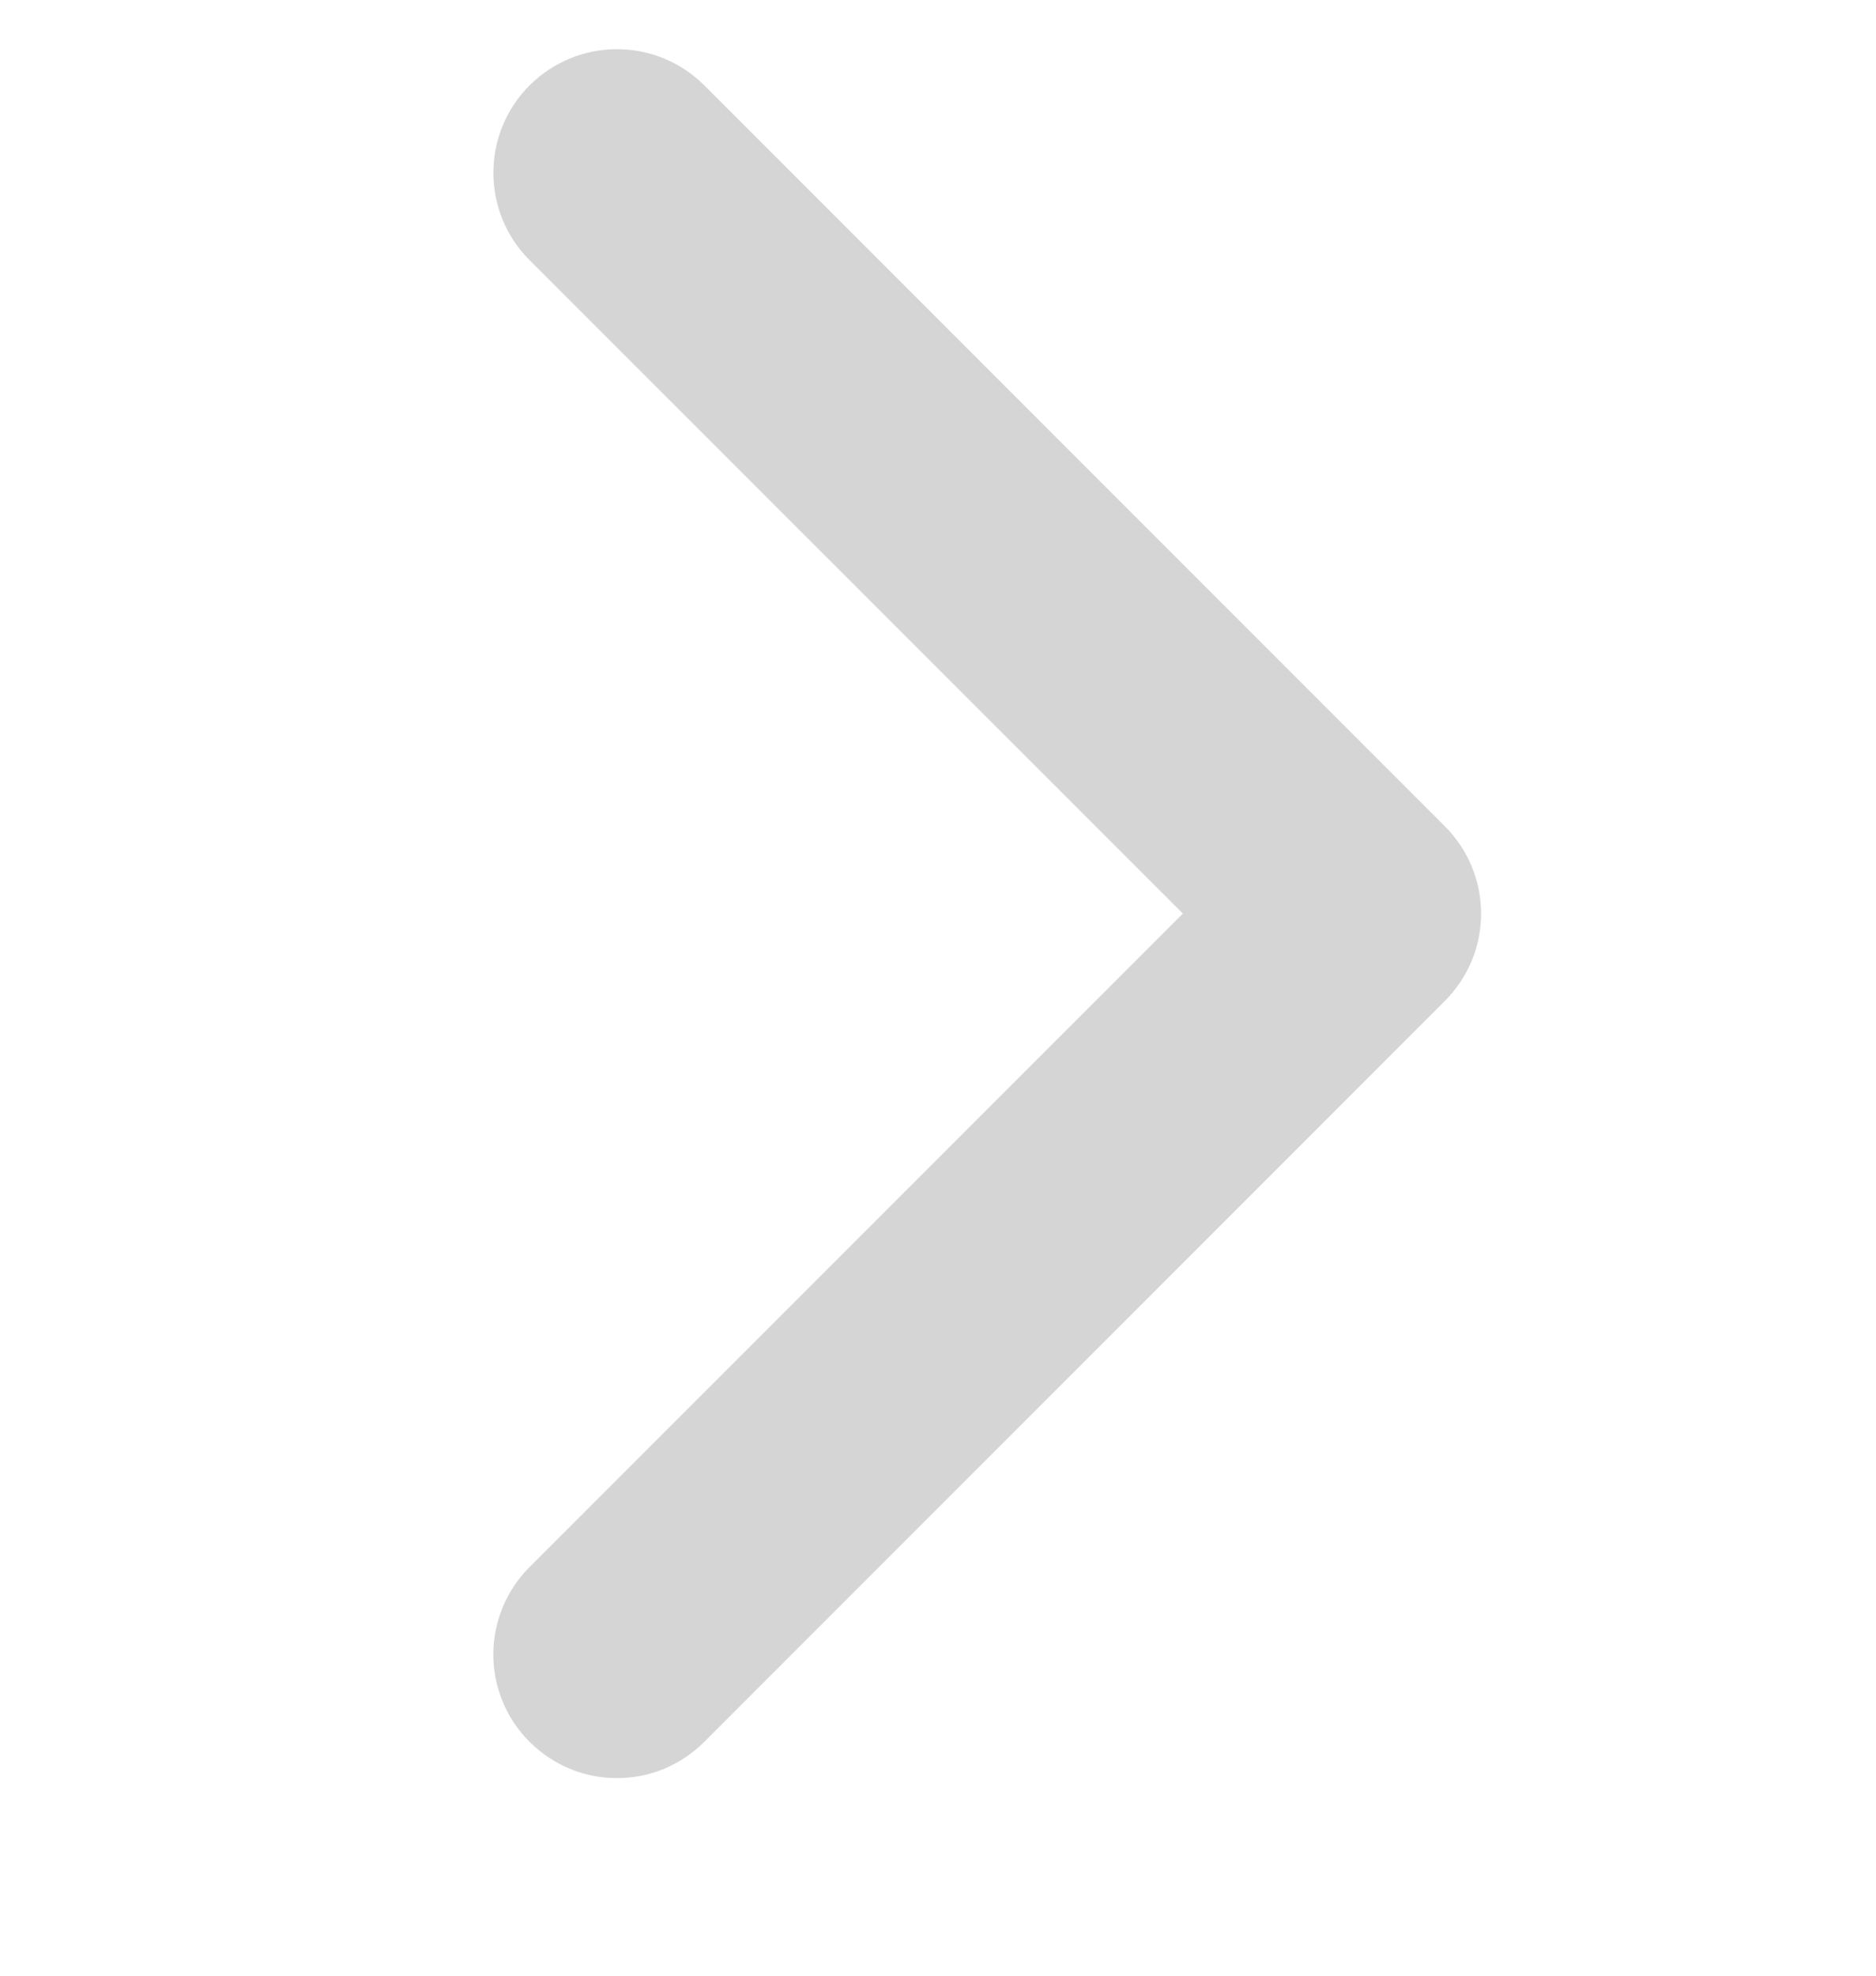 <svg width="19" height="20" viewBox="0 0 19 20" fill="none" xmlns="http://www.w3.org/2000/svg">
<path fill-rule="evenodd" clip-rule="evenodd" d="M5.364 17.633C5.247 17.517 5.155 17.379 5.092 17.227C5.029 17.075 4.996 16.912 4.996 16.748C4.996 16.584 5.029 16.421 5.092 16.269C5.155 16.117 5.247 15.979 5.364 15.863L11.98 9.248L5.364 2.634C5.247 2.518 5.155 2.38 5.092 2.228C5.029 2.076 4.997 1.913 4.997 1.749C4.997 1.585 5.029 1.422 5.092 1.27C5.155 1.118 5.247 0.98 5.364 0.864C5.48 0.748 5.618 0.656 5.77 0.593C5.921 0.53 6.084 0.498 6.248 0.498C6.413 0.498 6.576 0.53 6.727 0.593C6.879 0.656 7.017 0.748 7.133 0.864L14.633 8.364C14.749 8.48 14.841 8.618 14.905 8.769C14.968 8.921 15 9.084 15 9.248C15 9.413 14.968 9.576 14.905 9.728C14.841 9.879 14.749 10.017 14.633 10.133L7.133 17.633C7.017 17.749 6.879 17.841 6.728 17.905C6.576 17.968 6.413 18 6.248 18C6.084 18 5.921 17.968 5.769 17.905C5.618 17.841 5.48 17.749 5.364 17.633Z" fill="#D5D5D5"/>
</svg>
